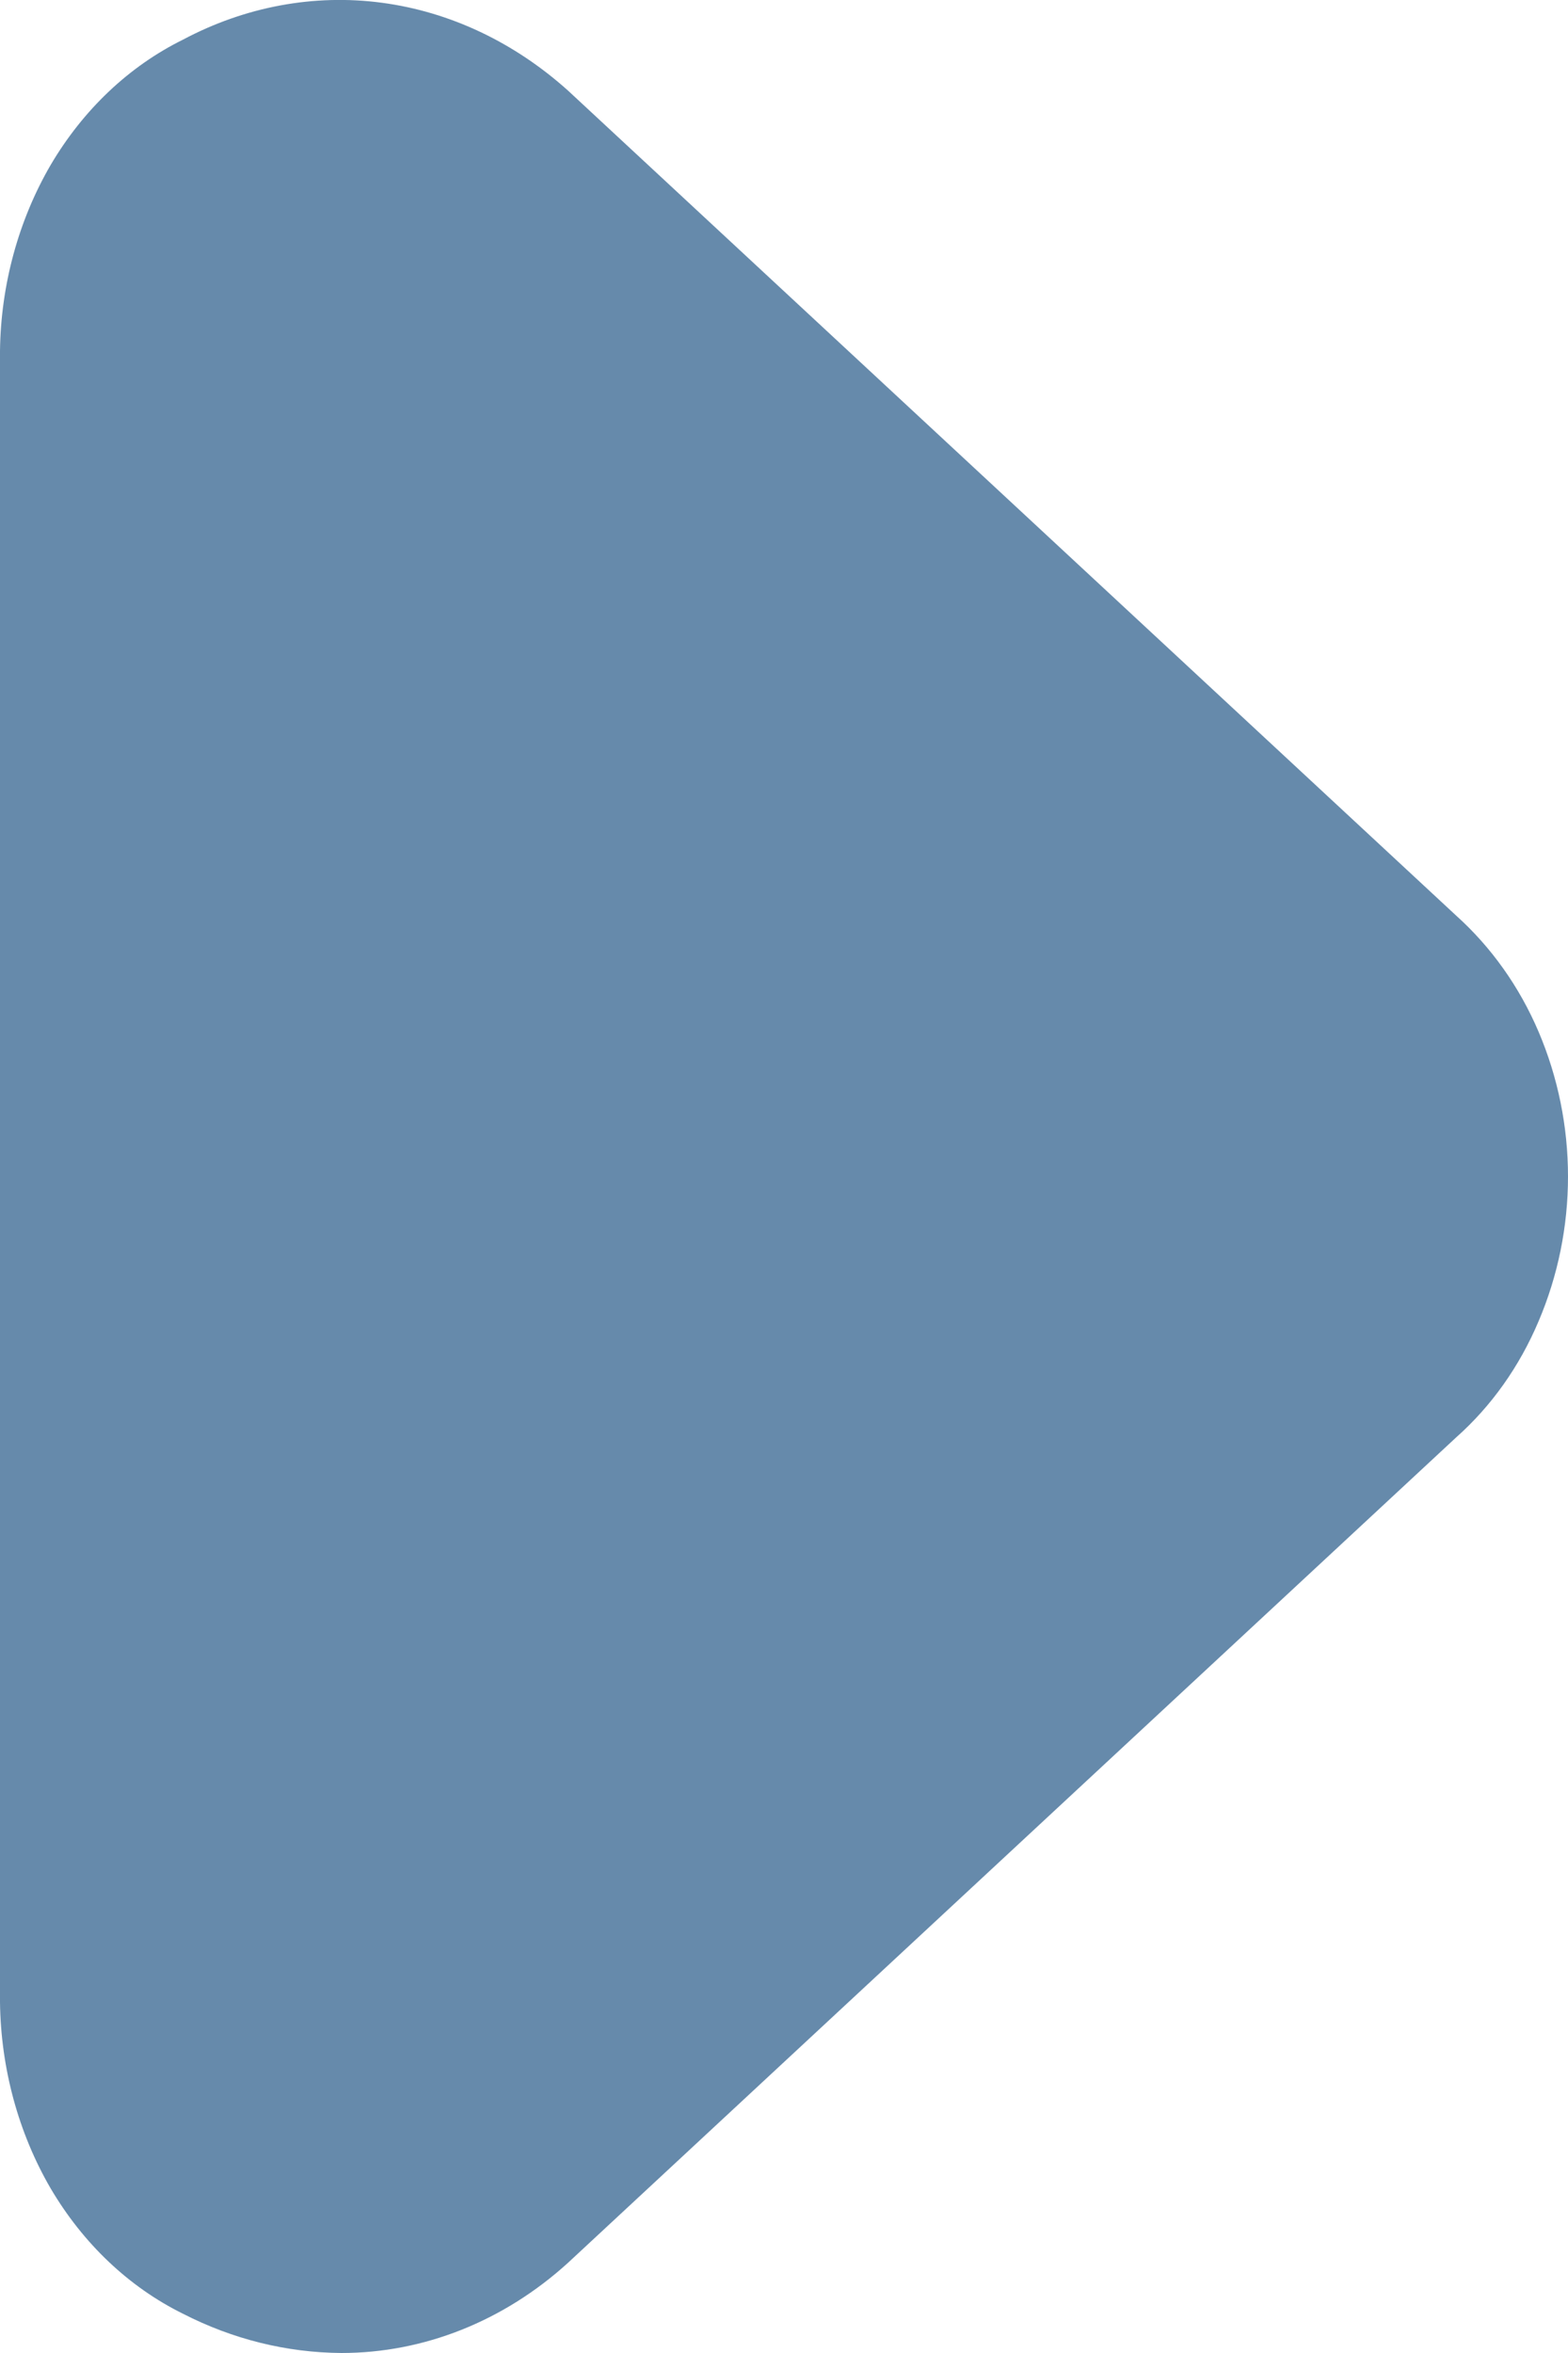 <svg width="4" height="6" viewBox="0 0 4 6" fill="none" xmlns="http://www.w3.org/2000/svg">
<path opacity="0.6" d="M0.871 6C0.731 5.999 0.594 5.965 0.467 5.9C0.329 5.832 0.212 5.721 0.129 5.58C0.047 5.439 0.002 5.274 0 5.105V0.895C0.002 0.727 0.047 0.562 0.129 0.421C0.212 0.28 0.329 0.169 0.467 0.101C0.625 0.017 0.801 -0.016 0.974 0.007C1.148 0.03 1.312 0.108 1.449 0.231L3.715 2.335C3.804 2.415 3.876 2.516 3.925 2.631C3.974 2.746 4 2.872 4 3C4 3.128 3.974 3.254 3.925 3.369C3.876 3.485 3.804 3.586 3.715 3.665L1.449 5.77C1.285 5.919 1.081 6 0.871 6Z" fill="#003D74"/>
</svg>
